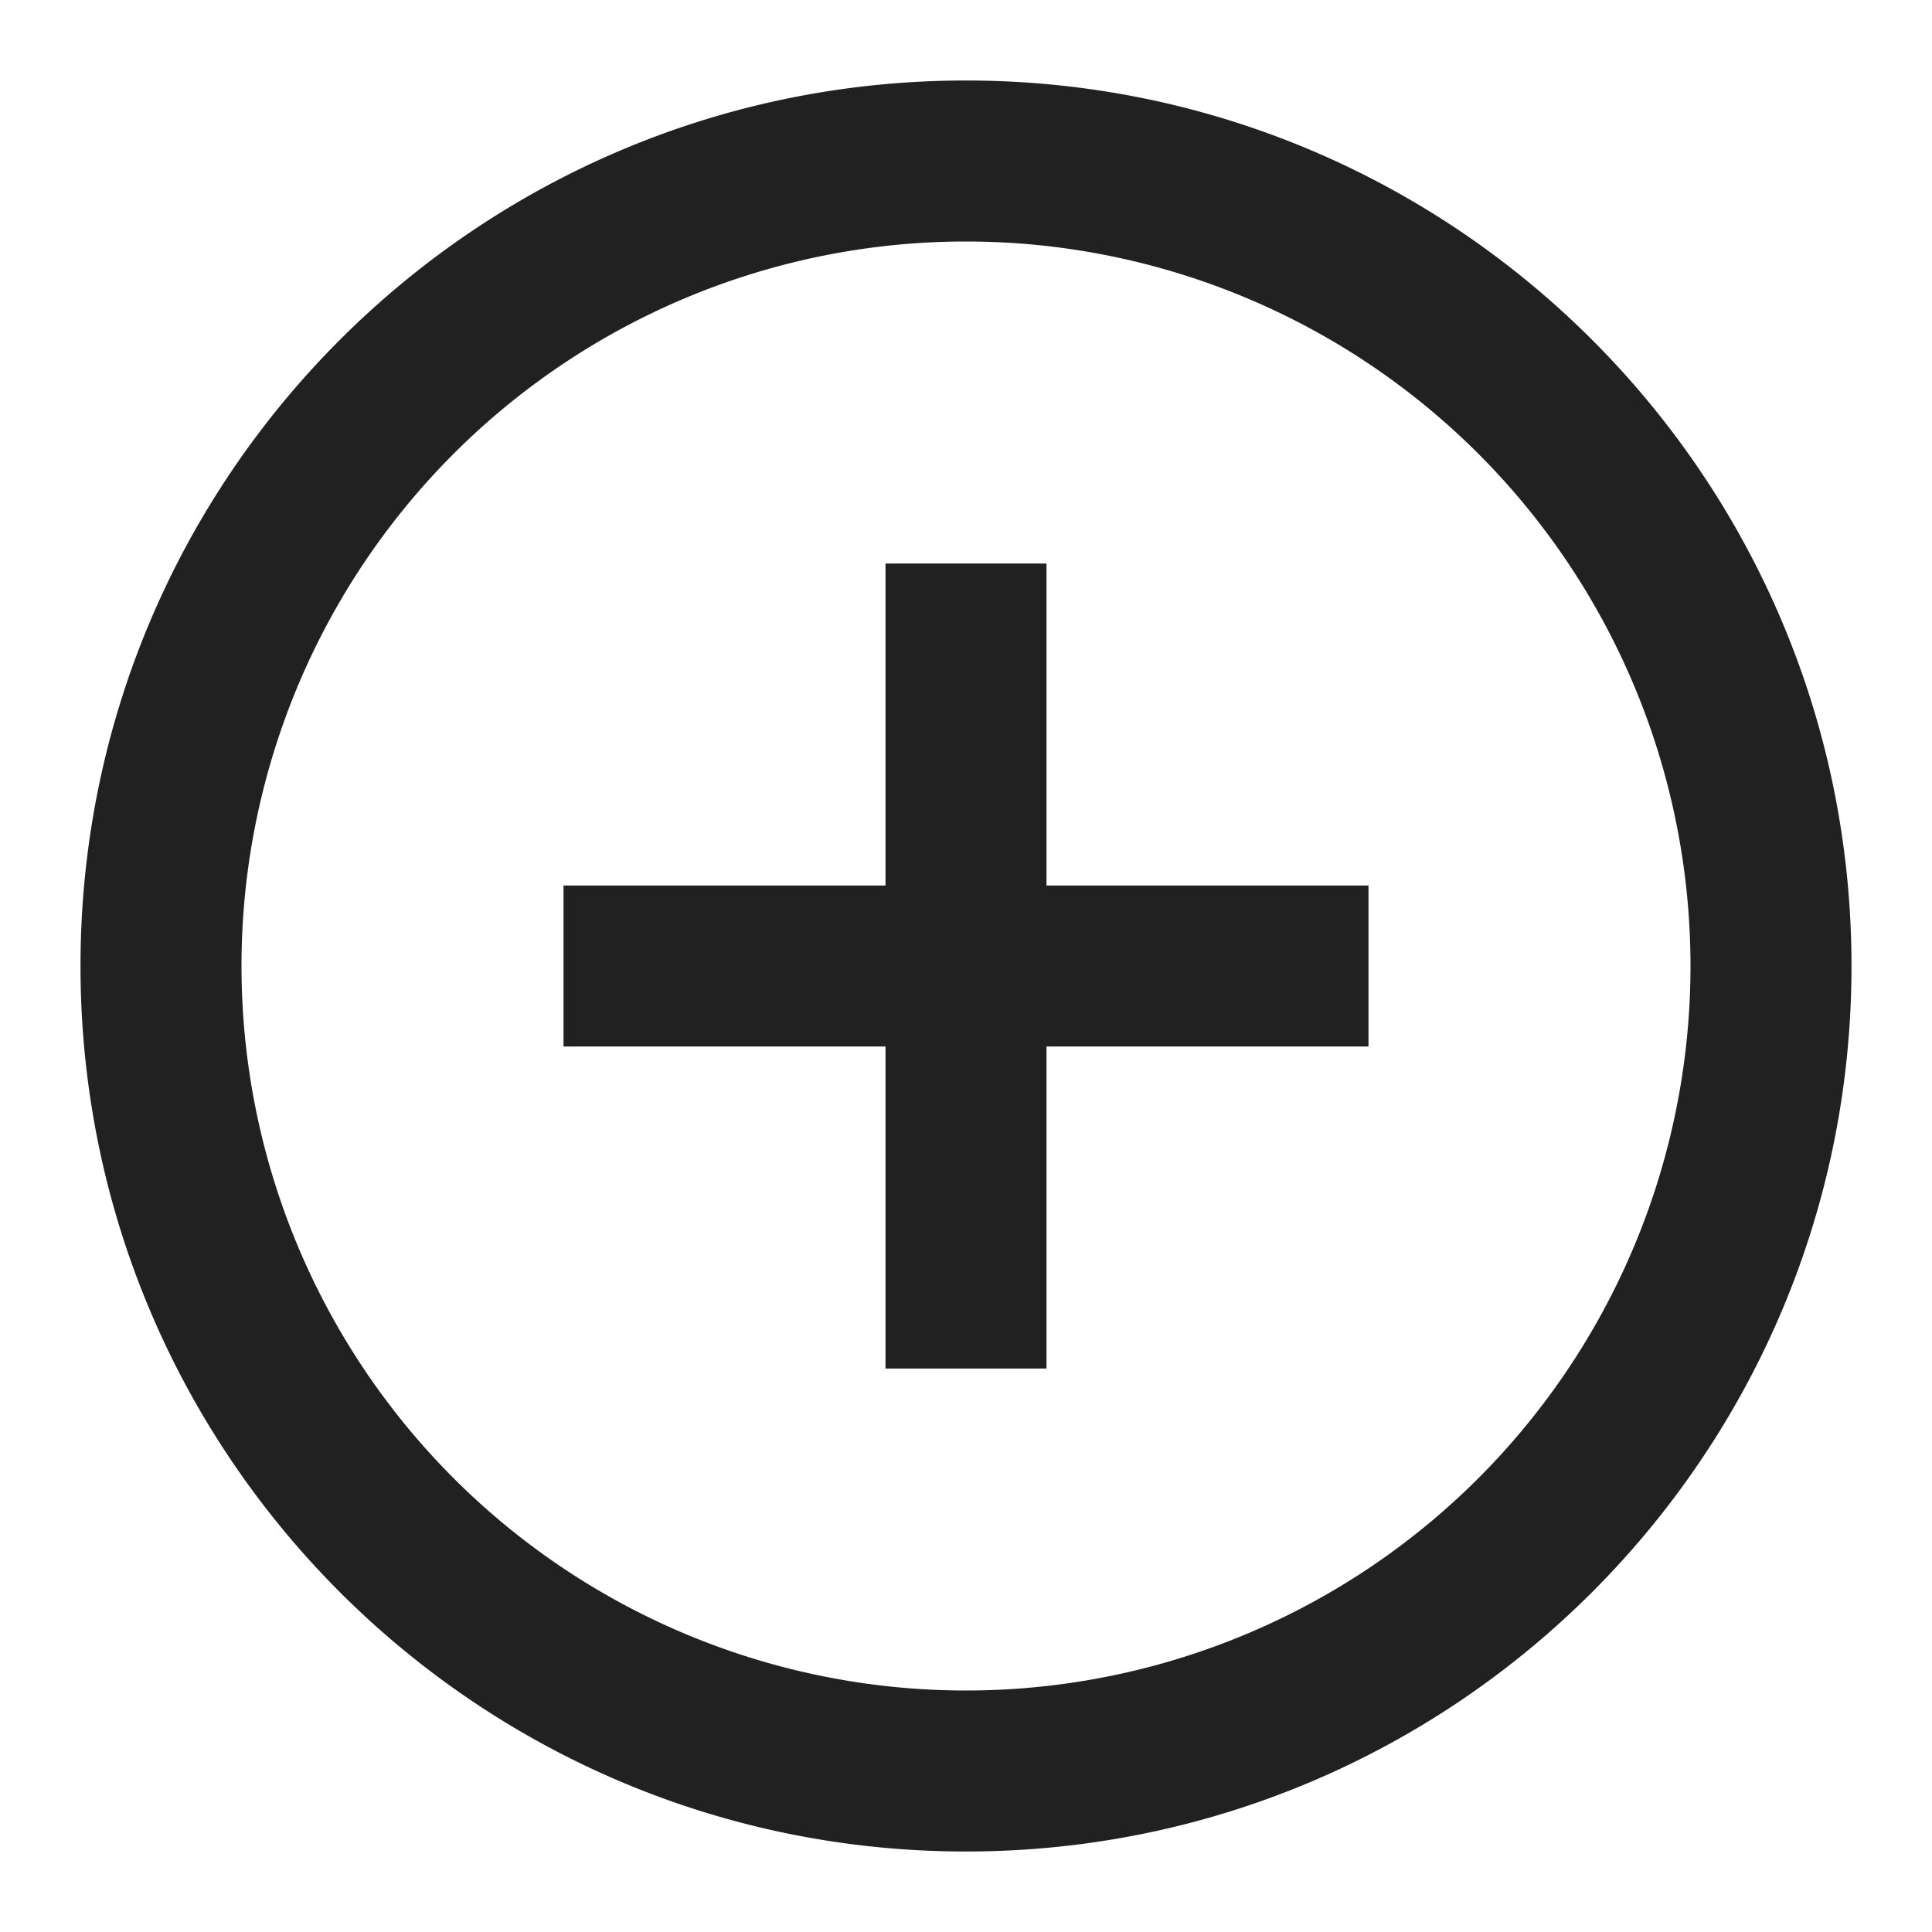 <svg xmlns="http://www.w3.org/2000/svg" viewBox="0 0 24 24" fill="none"><path d="M13 7v4h4v2h-4v4h-2v-4H7v-2h4V7h2Z" fill="#212121" class="fill-000000"></path><path fill-rule="evenodd" clip-rule="evenodd" d="M1 12C1 5.925 5.925 1 12 1s11 4.925 11 11-4.925 11-11 11S1 18.075 1 12Zm11-9a9 9 0 1 0 0 18 9 9 0 0 0 0-18Z" fill="#212121" class="fill-000000"></path></svg>